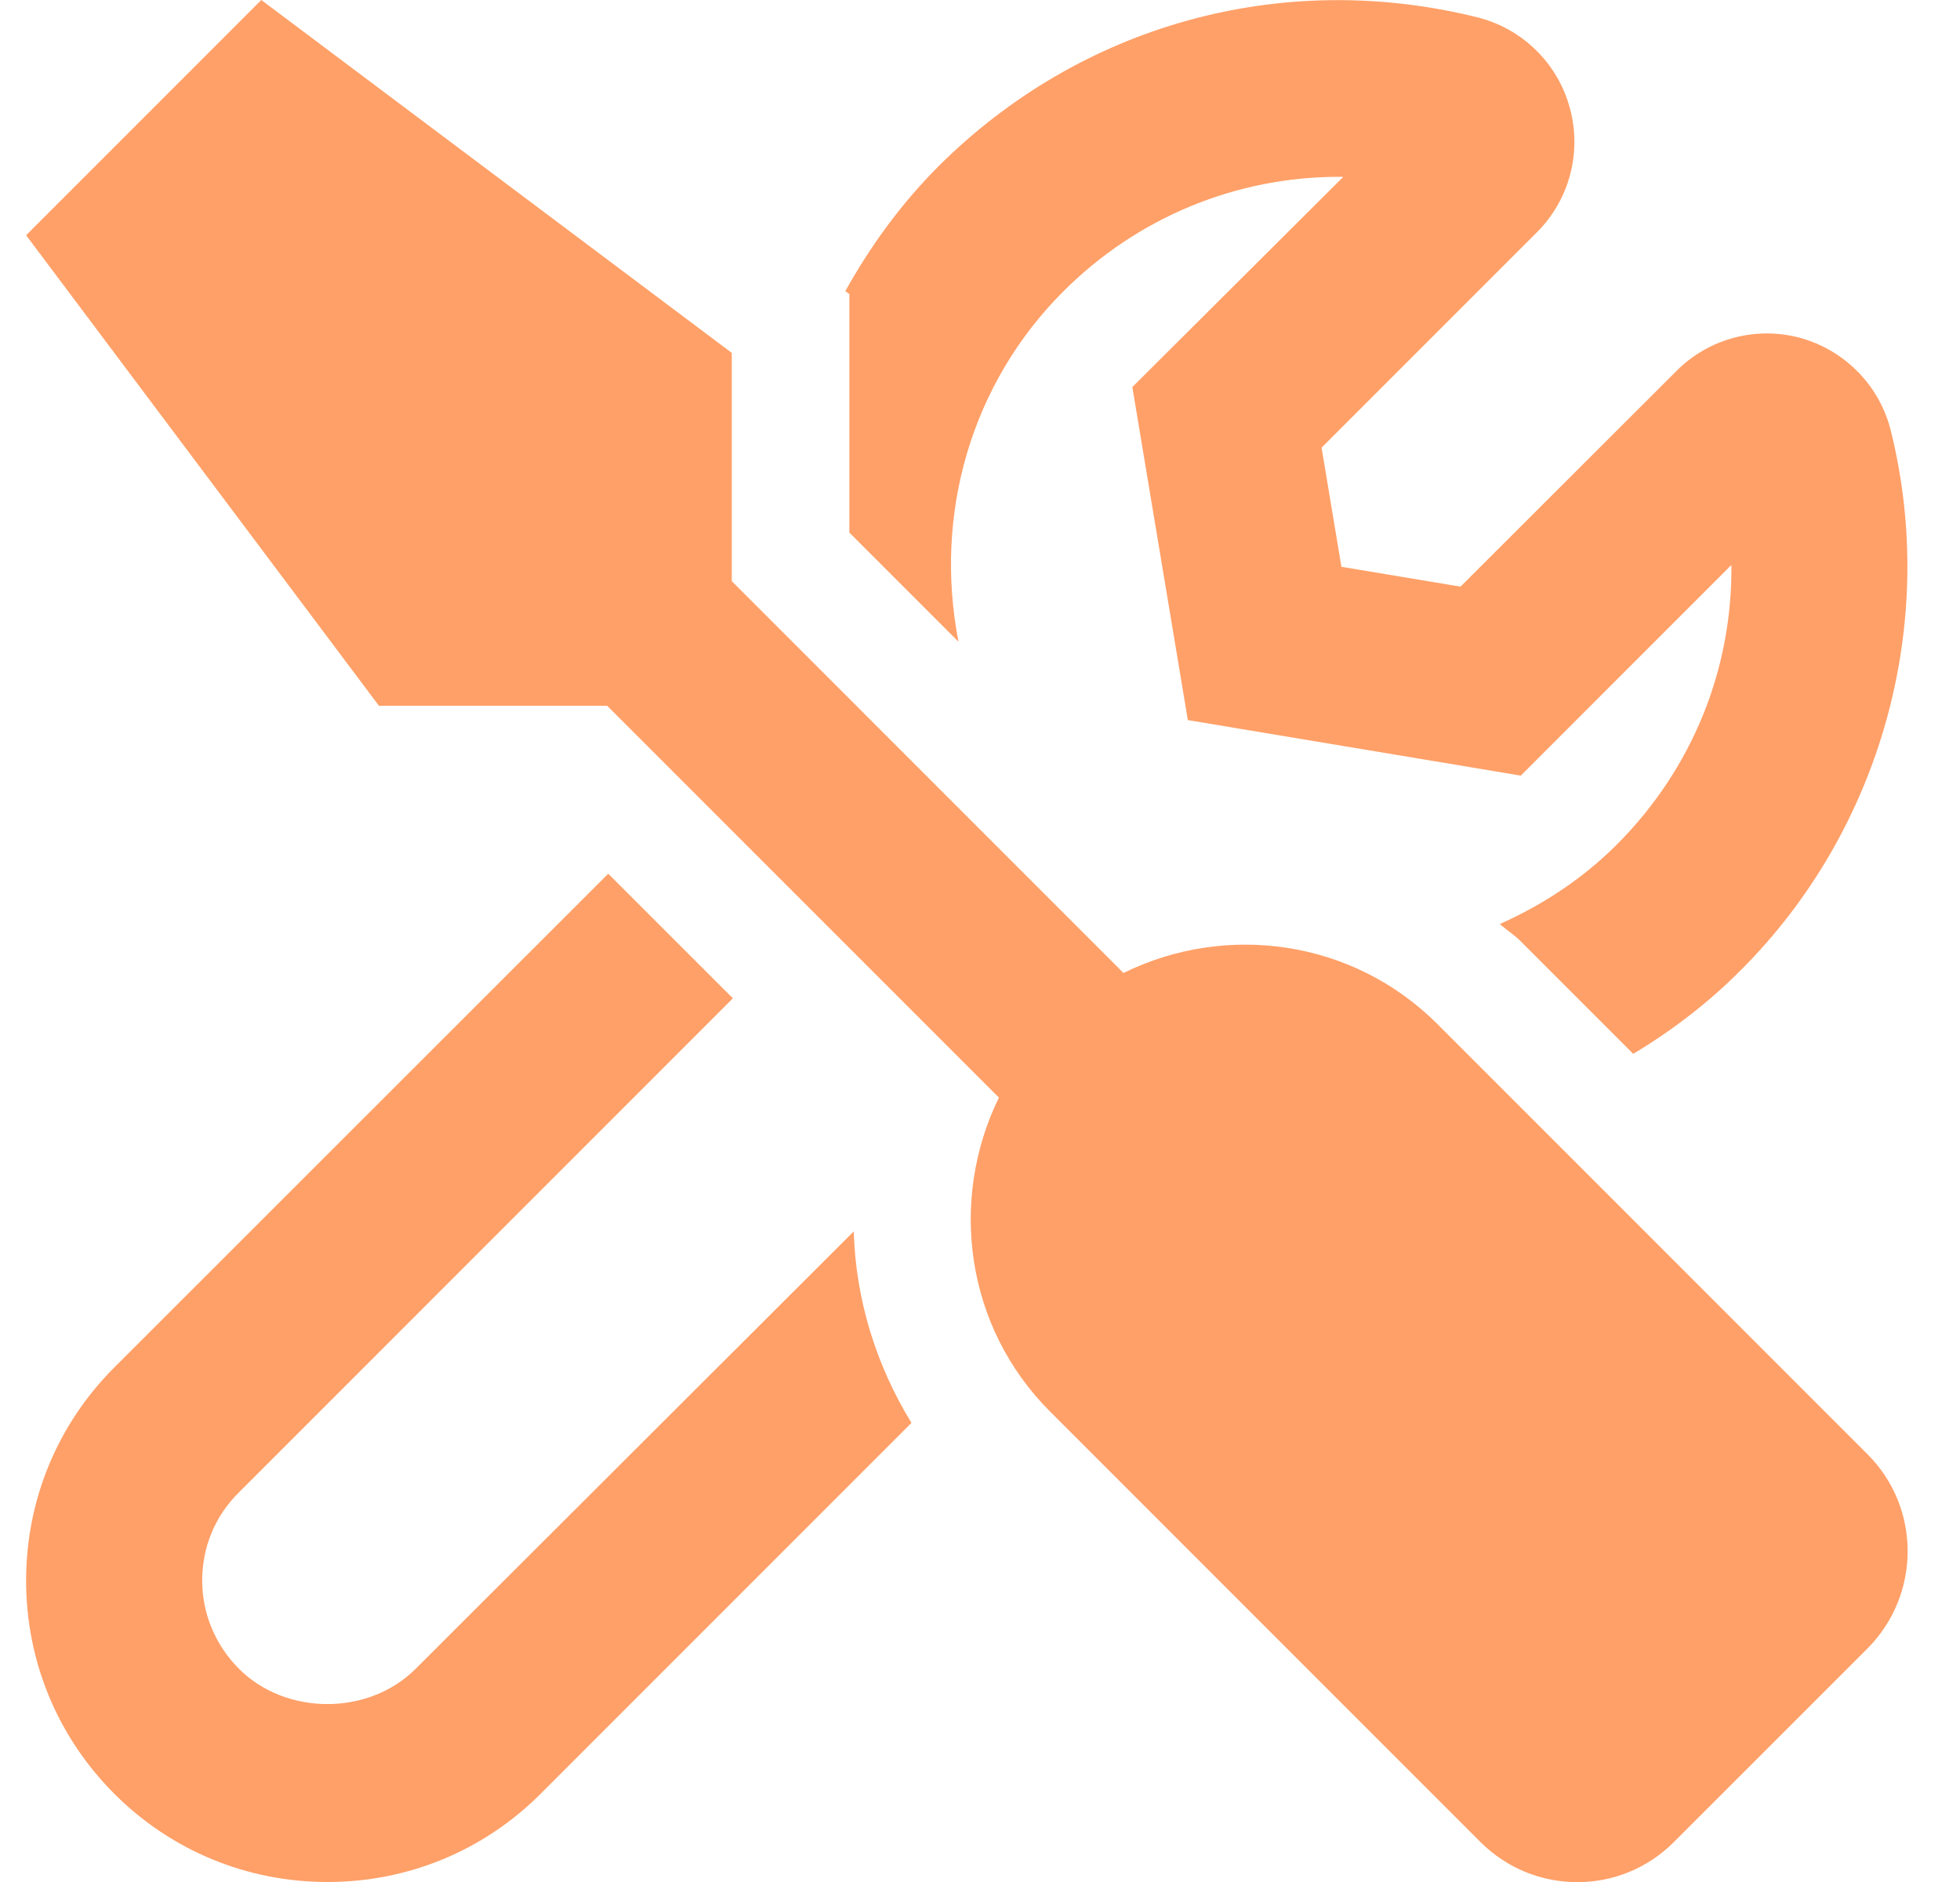 <svg width="25" height="24" viewBox="0 0 25 24" fill="none" xmlns="http://www.w3.org/2000/svg">
<path d="M10.834 4.505V6.792L12.226 8.184C11.907 6.553 12.39 4.889 13.562 3.717C14.513 2.766 15.774 2.255 17.077 2.255H17.134L14.443 4.936L15.151 9.183L19.398 9.891L22.084 7.205C22.098 8.531 21.587 9.806 20.621 10.772C20.185 11.208 19.674 11.541 19.13 11.784C19.215 11.859 19.313 11.92 19.393 12L20.832 13.439C21.324 13.144 21.793 12.787 22.21 12.366C23.996 10.58 24.727 7.945 24.118 5.494C23.977 4.922 23.537 4.472 22.974 4.312C22.402 4.153 21.793 4.317 21.38 4.734L18.629 7.481L17.11 7.228L16.857 5.709L19.604 2.962C20.021 2.545 20.18 1.936 20.021 1.369C19.866 0.802 19.412 0.361 18.84 0.22C16.346 -0.398 13.782 0.314 11.968 2.123C11.49 2.602 11.101 3.141 10.782 3.712L10.834 3.75V4.505ZM5.302 21.281C4.702 21.881 3.648 21.881 3.048 21.281C2.748 20.981 2.579 20.578 2.579 20.156C2.579 19.73 2.743 19.331 3.048 19.031L9.348 12.731L7.758 11.142L1.458 17.438C0.732 18.164 0.333 19.13 0.333 20.156C0.333 21.183 0.732 22.148 1.458 22.875C2.185 23.602 3.151 24 4.177 24C5.204 24 6.169 23.602 6.896 22.875L11.626 18.145C11.171 17.405 10.913 16.561 10.89 15.703L5.302 21.281ZM23.823 18.548L18.334 13.059C17.251 11.977 15.633 11.766 14.33 12.408L9.334 7.411V4.5L3.333 0L0.333 3L4.833 9H7.744L12.741 13.997C12.104 15.3 12.31 16.917 13.393 18L18.882 23.489C19.566 24.173 20.673 24.173 21.352 23.489L23.823 21.019C24.502 20.334 24.502 19.228 23.823 18.548Z" fill="#FFA068"/>
</svg>
